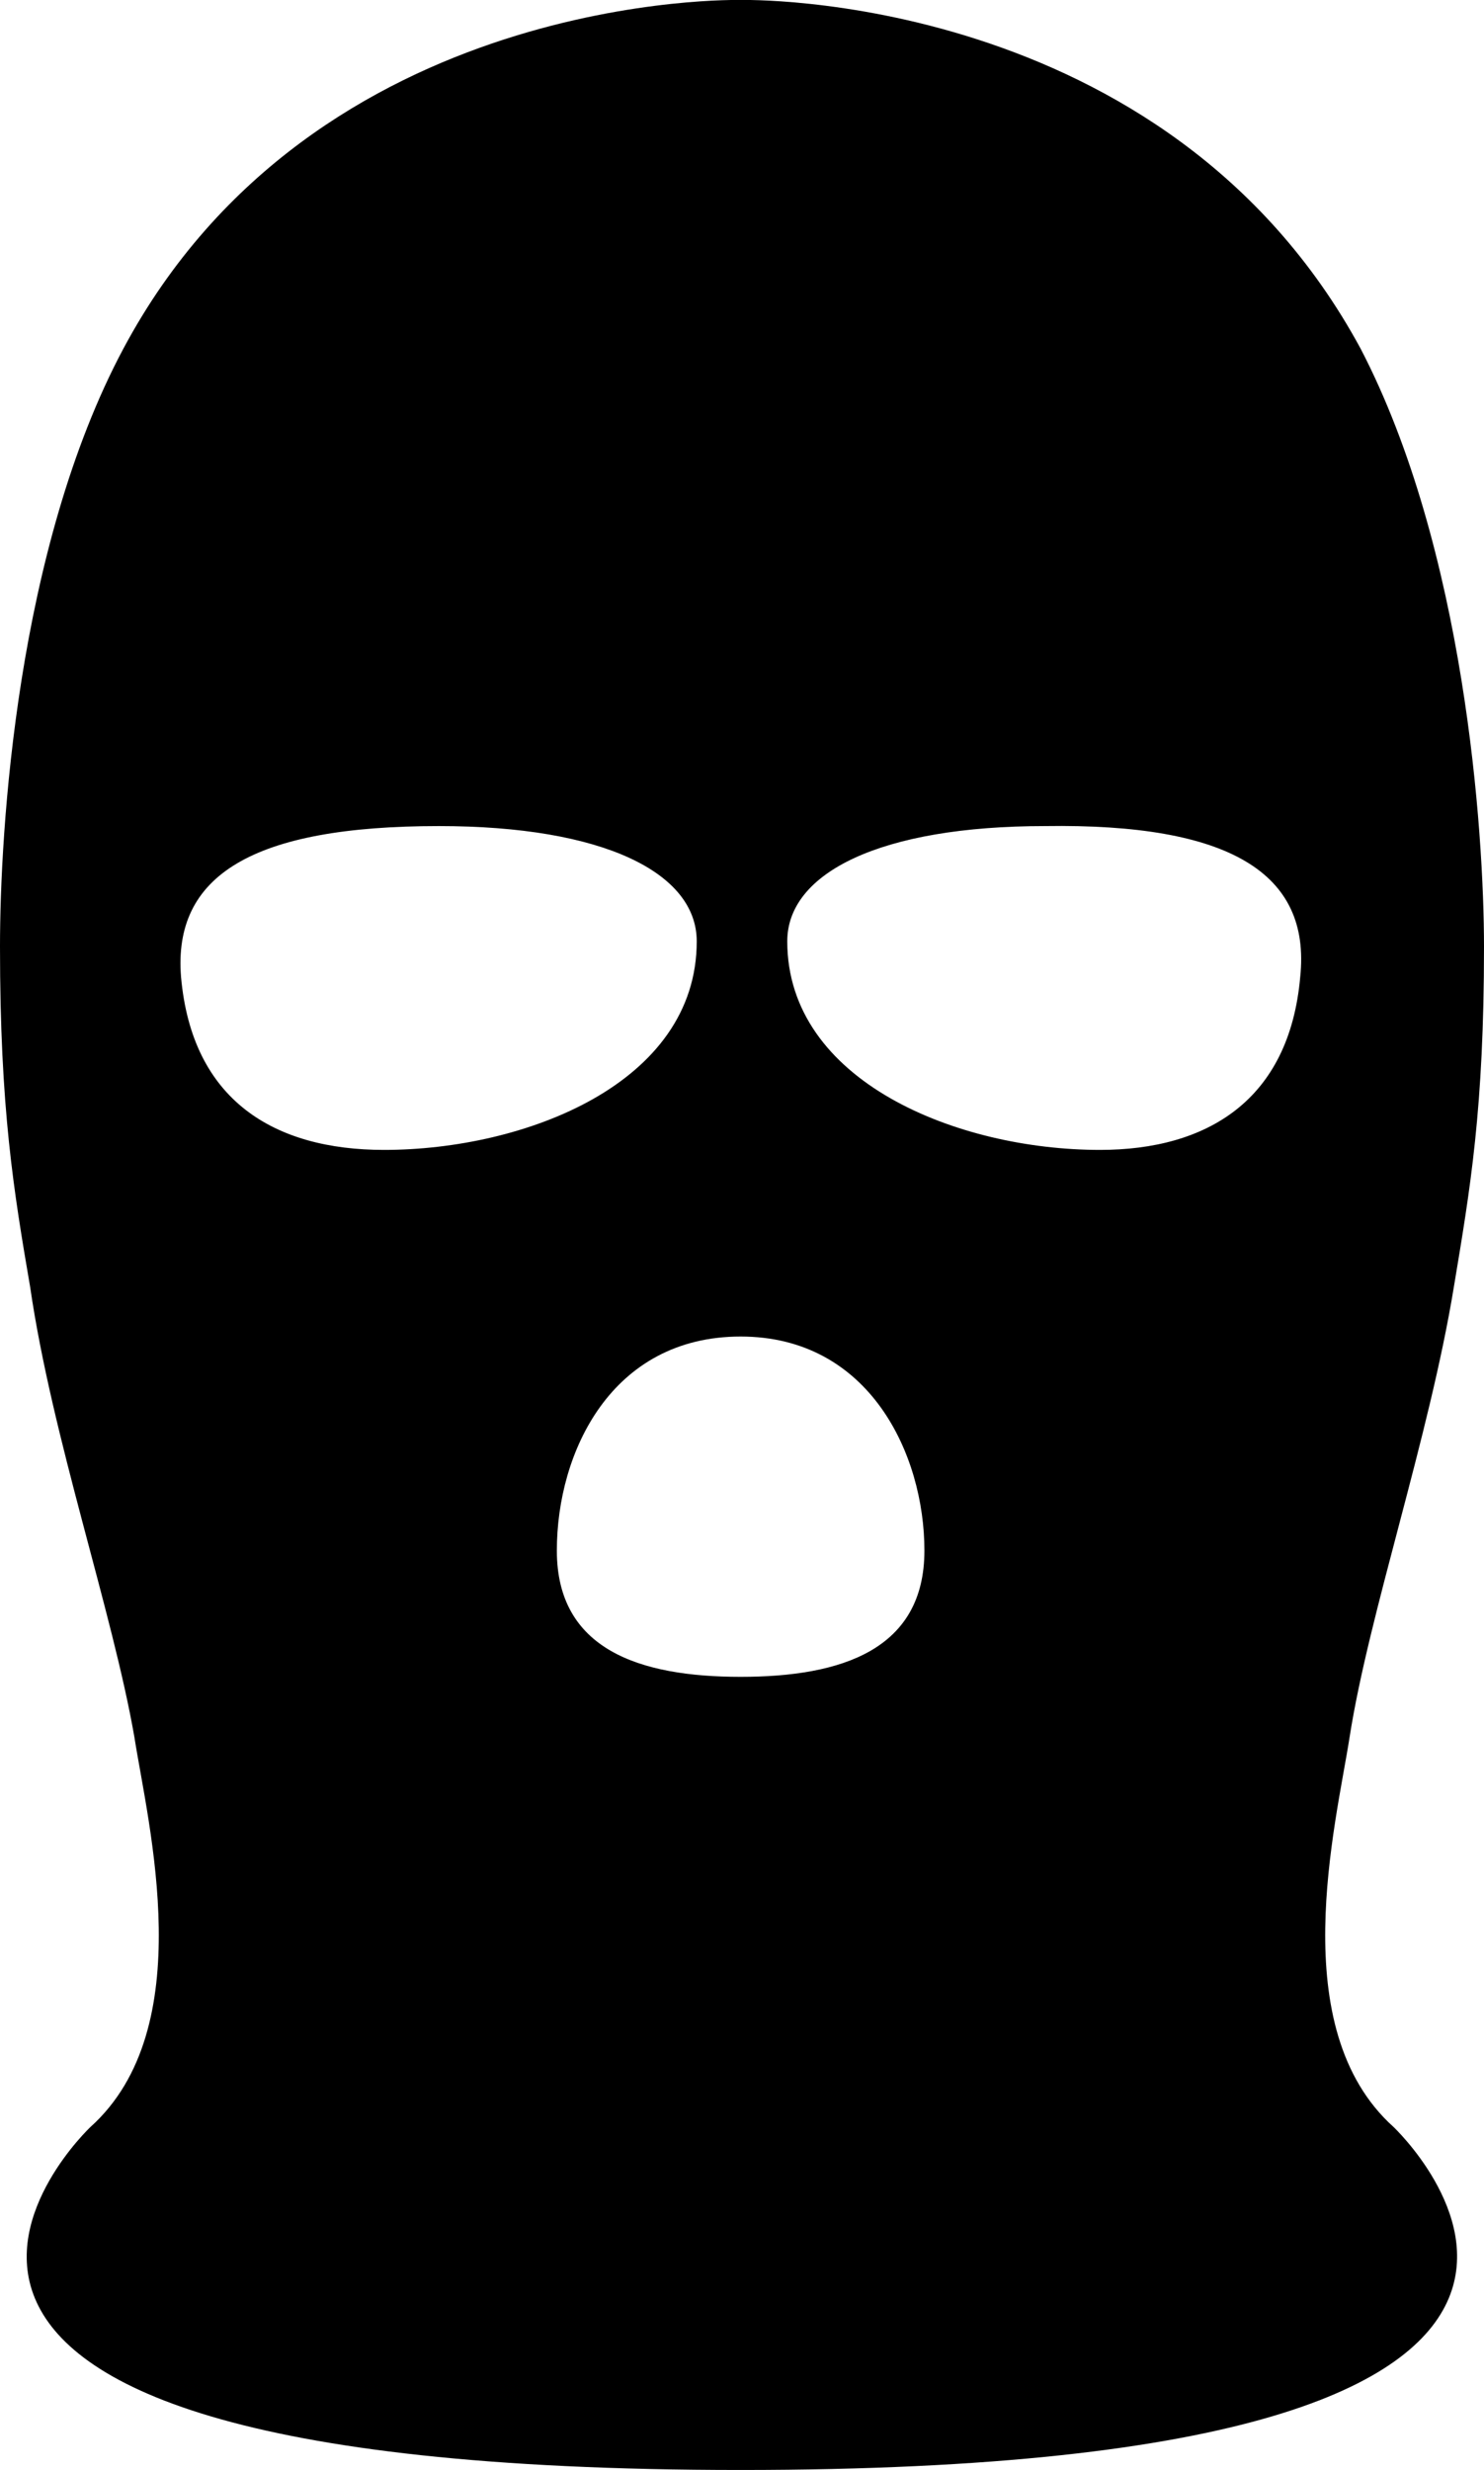 <?xml version="1.0" encoding="utf-8"?>
<!-- Generator: Adobe Illustrator 22.1.0, SVG Export Plug-In . SVG Version: 6.00 Build 0)  -->
<svg version="1.1" id="Layer_1" xmlns="http://www.w3.org/2000/svg" xmlns:xlink="http://www.w3.org/1999/xlink" x="0px" y="0px"
	 viewBox="0 0 54.1 90" style="enable-background:new 0 0 54.1 90;" xml:space="preserve">
<path d="M50.8,77.5c-4-3.6-2.1-11-1.6-14.2c0.7-4.5,2.9-10.9,3.8-16.4c0.6-3.6,1.1-6.5,1.1-12.4c0-4.2-0.7-14.5-4.5-21.8
	C42.5-0.4,27,0,27,0S11.5-0.4,4.5,12.7C0.6,20,0,30.3,0,34.5c0,5.9,0.5,8.9,1.1,12.4c0.8,5.5,3,11.8,3.8,16.4
	c0.5,3.2,2.4,10.6-1.6,14.2C3.3,77.5-10,90,27,90C64.1,90,50.8,77.5,50.8,77.5z M6.6,35.6c-0.3-3.7,2.6-5.5,9.4-5.5
	c6,0,9.4,1.7,9.4,4.2c0,5.2-6.3,7.6-11.4,7.6C10,41.9,7,40.1,6.6,35.6z M27,61.1c-3.7,0-6.7-1-6.7-4.6s2-7.8,6.7-7.8
	s6.7,4.3,6.7,7.8C33.7,60.1,30.7,61.1,27,61.1z M47.4,35.6c-0.4,4.5-3.4,6.3-7.3,6.3c-5.2,0-11.4-2.5-11.4-7.6
	c0-2.5,3.4-4.2,9.4-4.2C44.8,30,47.8,31.8,47.4,35.6z"/>
</svg>
